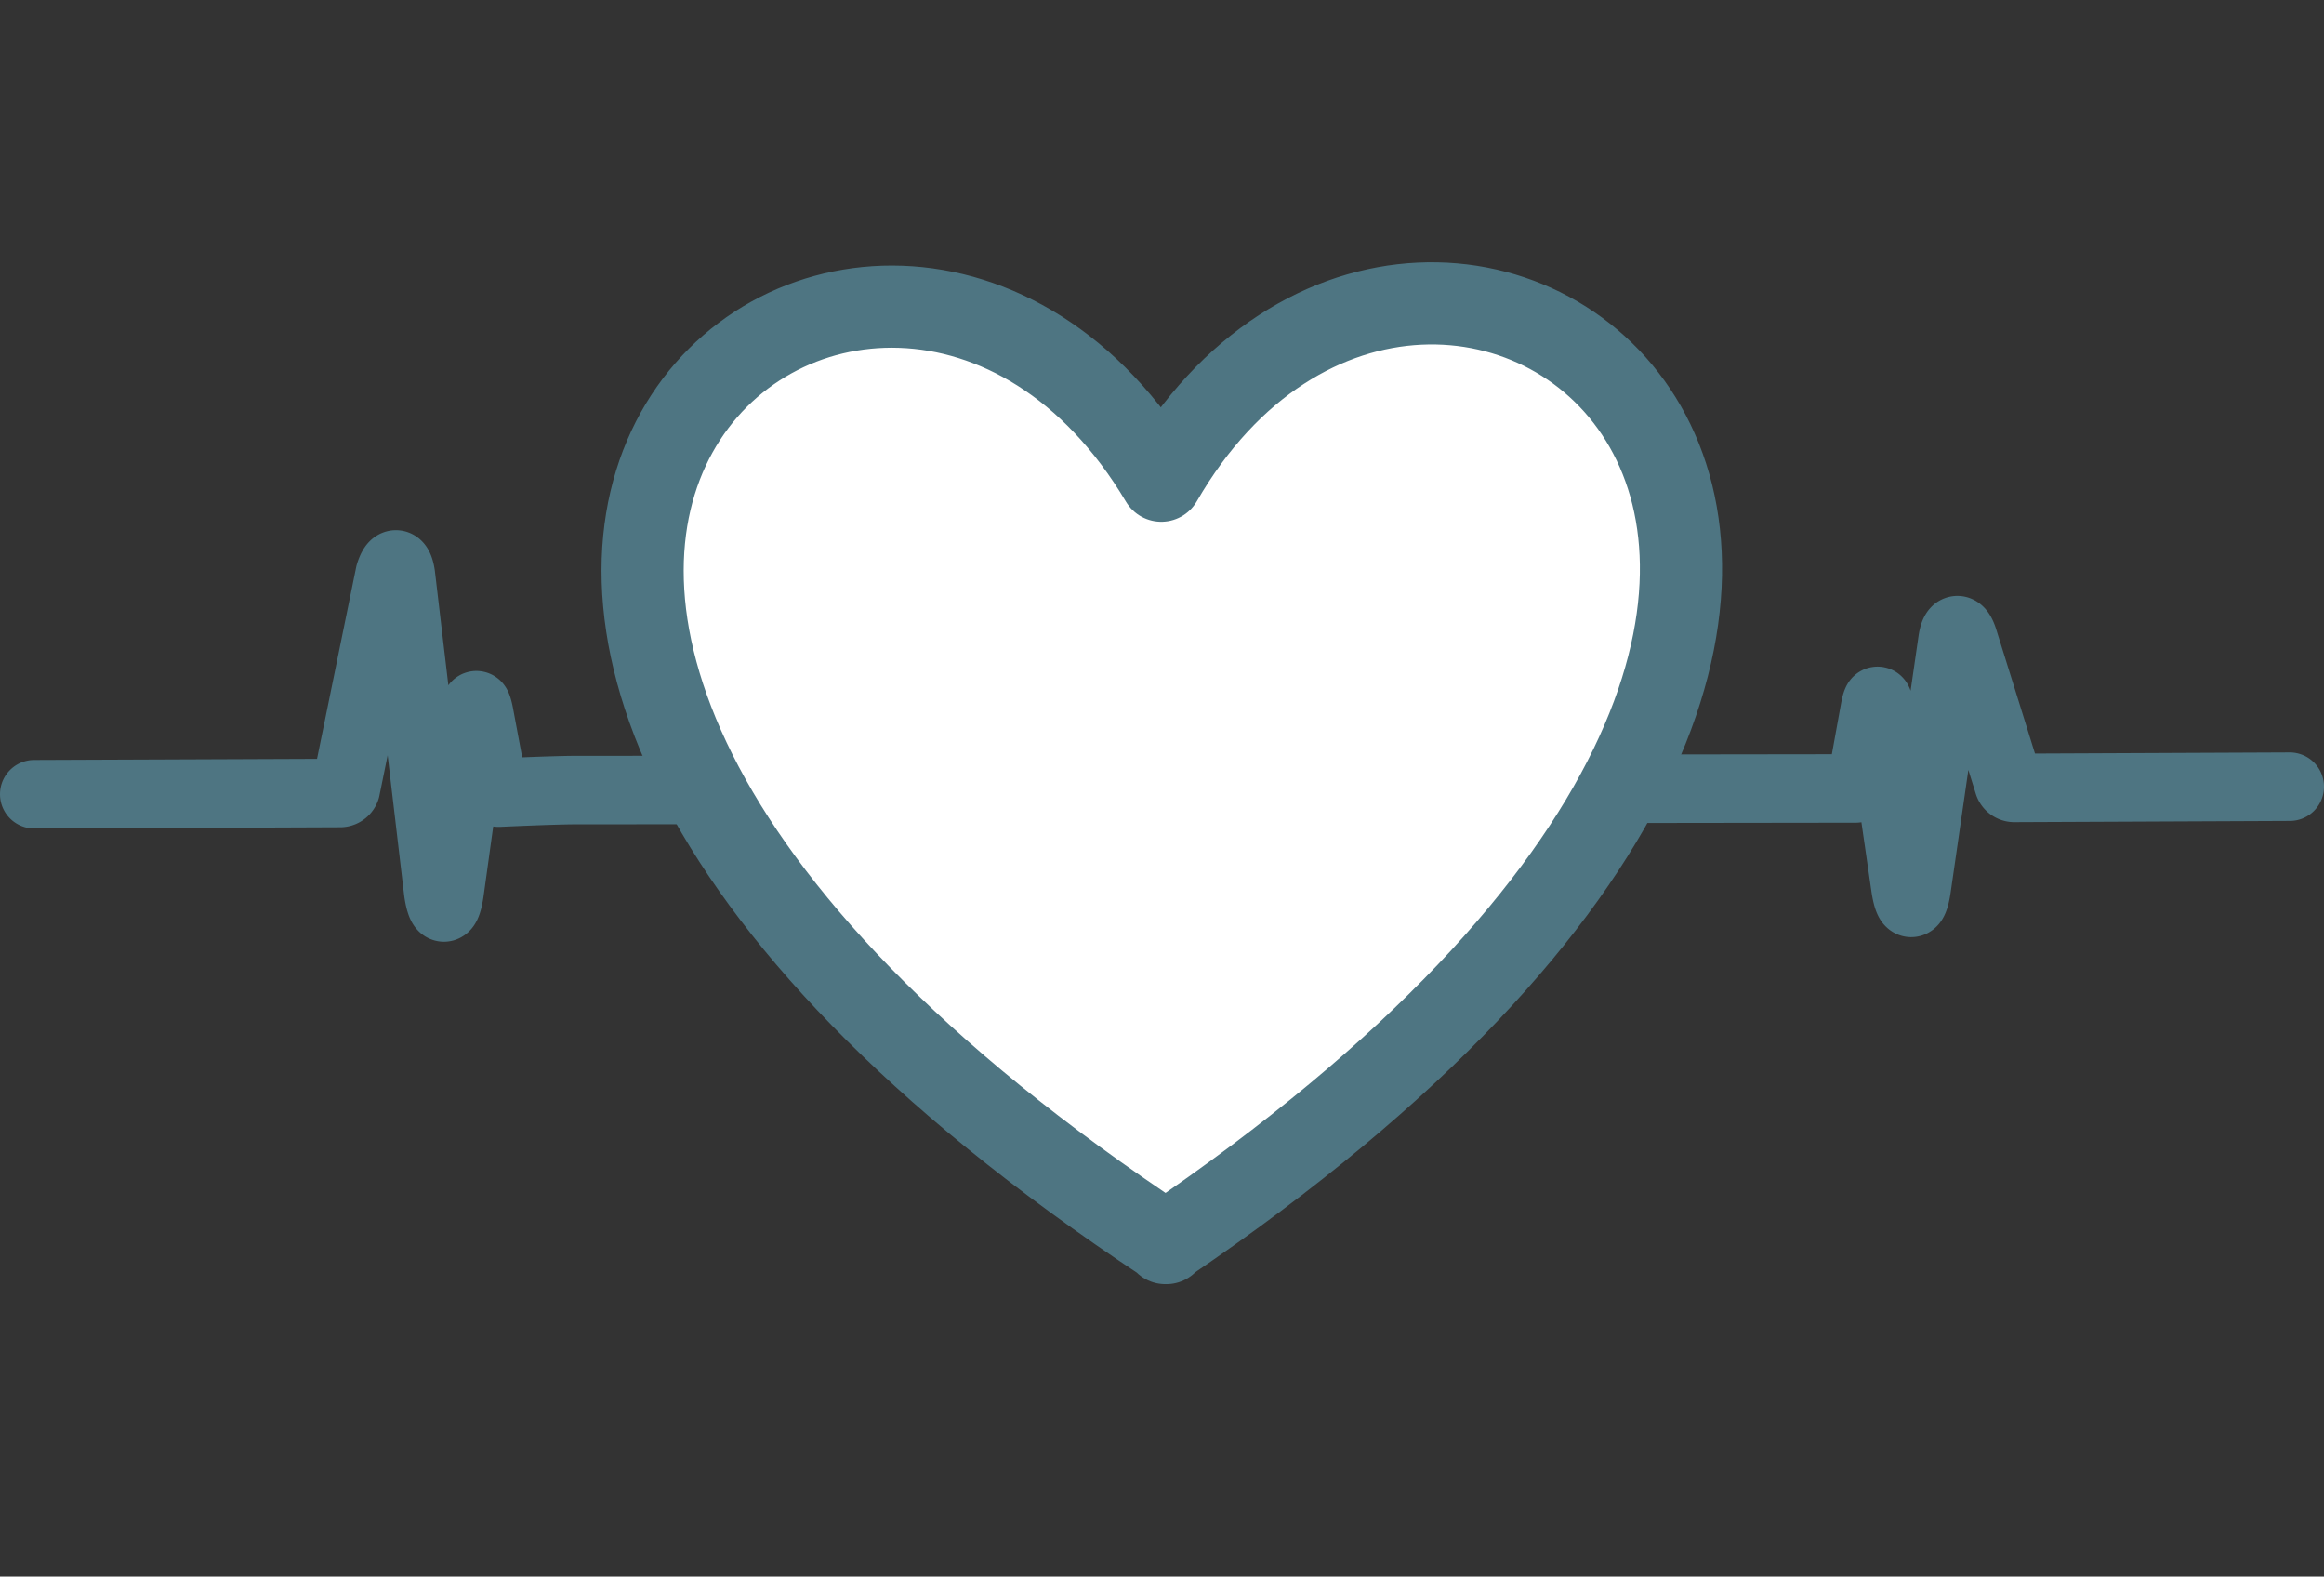 <svg id="b9d38deb-1998-452f-ba13-05ab8a3d2b40" data-name="Layer 1" xmlns="http://www.w3.org/2000/svg" viewBox="0 0 38.21 25.915"><rect x="0" y="0" width="38.21" height="25.915" fill="#333333" stroke="none"/><defs><style>.b012e61c-75a2-4eca-ac4e-418f601b9181{fill:none;stroke-linecap:round;stroke-width:1.126px;}.b012e61c-75a2-4eca-ac4e-418f601b9181,.ec479637-2b57-4dbf-b465-01afe09d5233{stroke:#4e7582;stroke-linejoin:round;}.ec479637-2b57-4dbf-b465-01afe09d5233{fill:#fff;stroke-width:1.351px;}</style></defs><title>Artboard 125 copy</title><path class="b012e61c-75a2-4eca-ac4e-418f601b9181" d="M37.647,12.931l-4.533.02a.101.101,0,0,1-.09-.066l-.739-2.367c-.068-.219-.151-.212-.184.015l-.586,4.051c-.049.342-.134.343-.187.001l-.416-2.877s-.022-.187-.042-.187c-.021-.001-.046.141-.046.141l-.222,1.224a.099.099,0,0,1-.092.074l-20.596.027-.469,0c-.388.002-1.245.042-1.245.042a.099.099,0,0,1-.092-.073l-.229-1.223s-.027-.141-.047-.141c-.02.001-.041.188-.041.188l-.399,2.88c-.051.342-.135.342-.187 0L6.591,9.452c-.034-.227-.117-.233-.184-.014l-.721,3.53a.101.101,0,0,1-.09.067l-5.033.02"/><path class="ec479637-2b57-4dbf-b465-01afe09d5233" d="M19.093,7.901c4.493-7.771,16.7,1.231.084,12.518l0.0.013-.009-.006-.009.006-0-.013C2.409,9.334,14.506.185,19.093,7.901Z"/></svg>